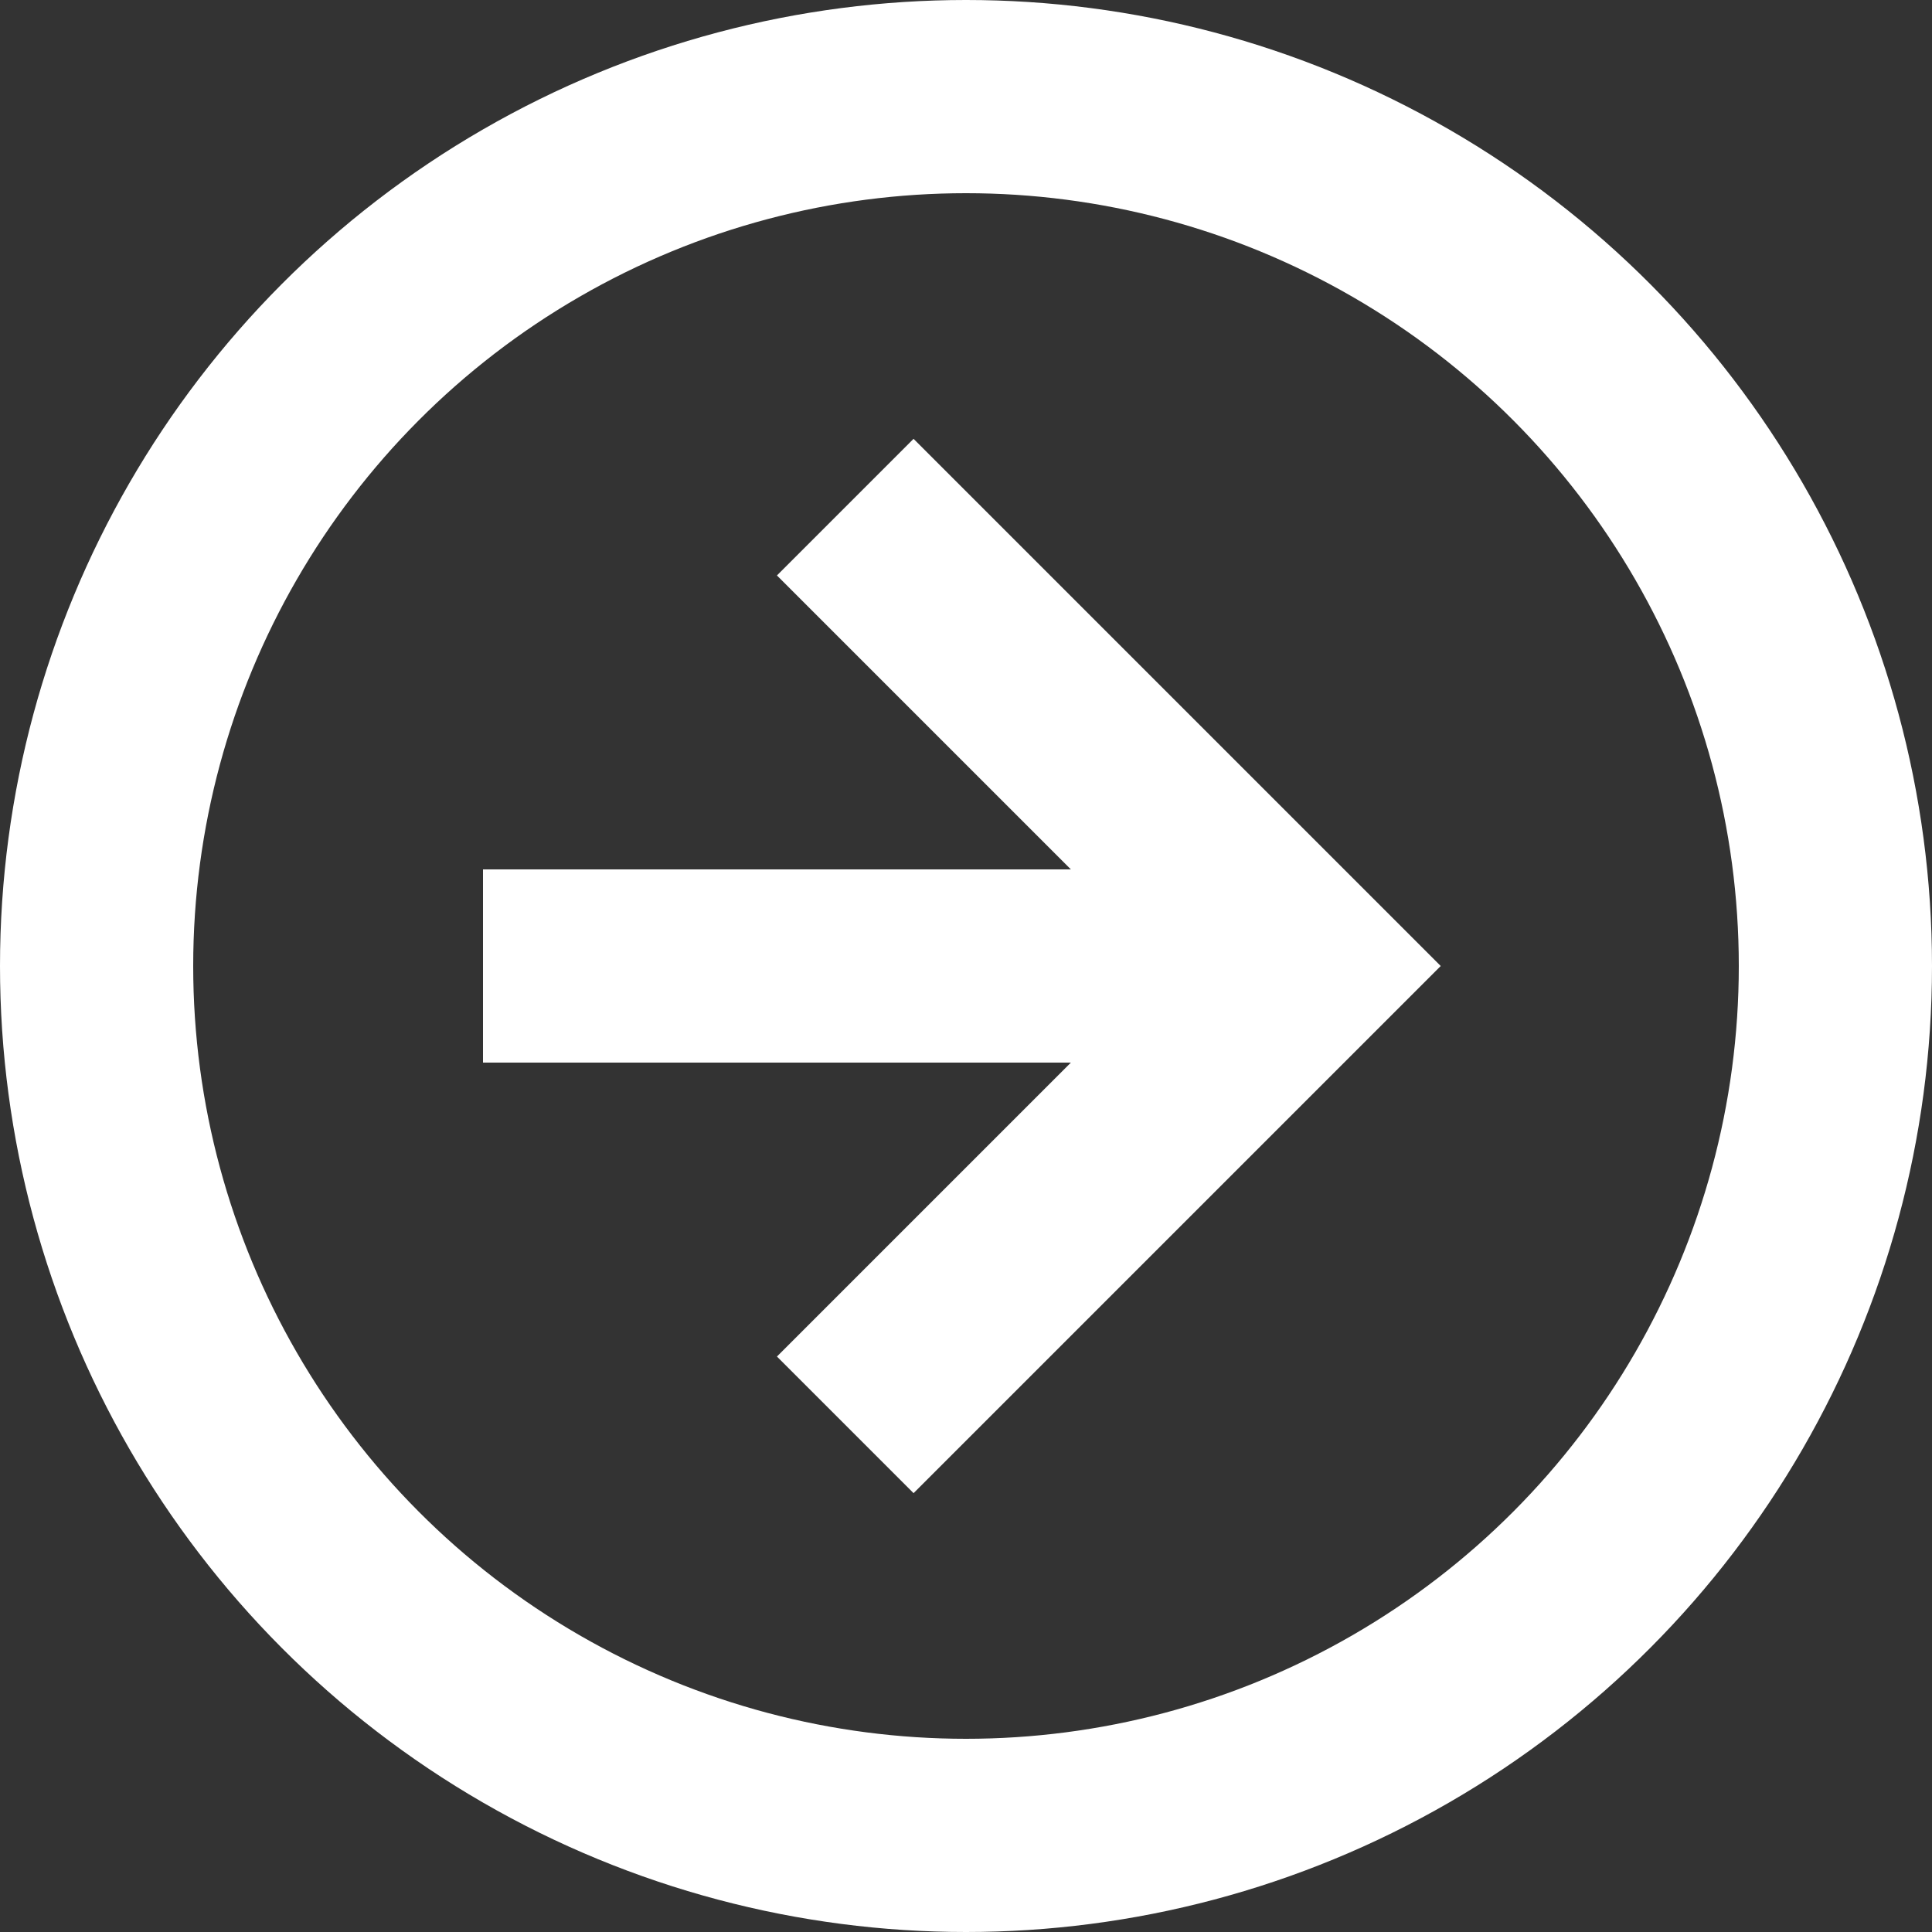 <?xml version="1.0" encoding="utf-8"?>
<!-- Generator: Adobe Illustrator 24.1.2, SVG Export Plug-In . SVG Version: 6.00 Build 0)  -->
<svg version="1.1" id="Livello_1" xmlns="http://www.w3.org/2000/svg" xmlns:xlink="http://www.w3.org/1999/xlink" x="0px" y="0px"
	 viewBox="0 0 20 20" style="enable-background:new 0 0 20 20;" xml:space="preserve">
<rect x="0" y="0" width="20" height="20" fill="#333333" stroke="none"/>
<style type="text/css">
	.st0{fill:#EE313C;}
	.st1{fill:none;stroke:#000000;stroke-width:2;stroke-miterlimit:10;}
	.st2{fill:none;stroke:#FFFFFF;stroke-width:2;stroke-miterlimit:10;}
	.st3{fill:#0078D7;}
	.st4{fill:none;stroke:#EE313C;stroke-width:2;stroke-miterlimit:10;}
	.st5{fill:none;stroke:#0078D7;stroke-width:2;stroke-miterlimit:10;}
	.st6{fill:#FFFFFF;}
	.st7{clip-path:url(#SVGID_2_);fill:none;stroke:#EE313C;stroke-width:2;stroke-miterlimit:10;}
	.st8{clip-path:url(#SVGID_4_);}
	.st9{clip-path:url(#SVGID_6_);}
	.st10{clip-path:url(#SVGID_8_);fill:none;stroke:#000000;stroke-width:2;stroke-miterlimit:10;}
	.st11{clip-path:url(#SVGID_10_);}
	.st12{clip-path:url(#SVGID_12_);}
</style>
<line class="st2" x1="5" y1="10" x2="13" y2="10"/>
<g>
	<polyline class="st2" points="8.75,5.25 13.5,10 8.75,14.75 	"/>
</g>
<circle class="st2" cx="10" cy="10" r="9"/>
</svg>
